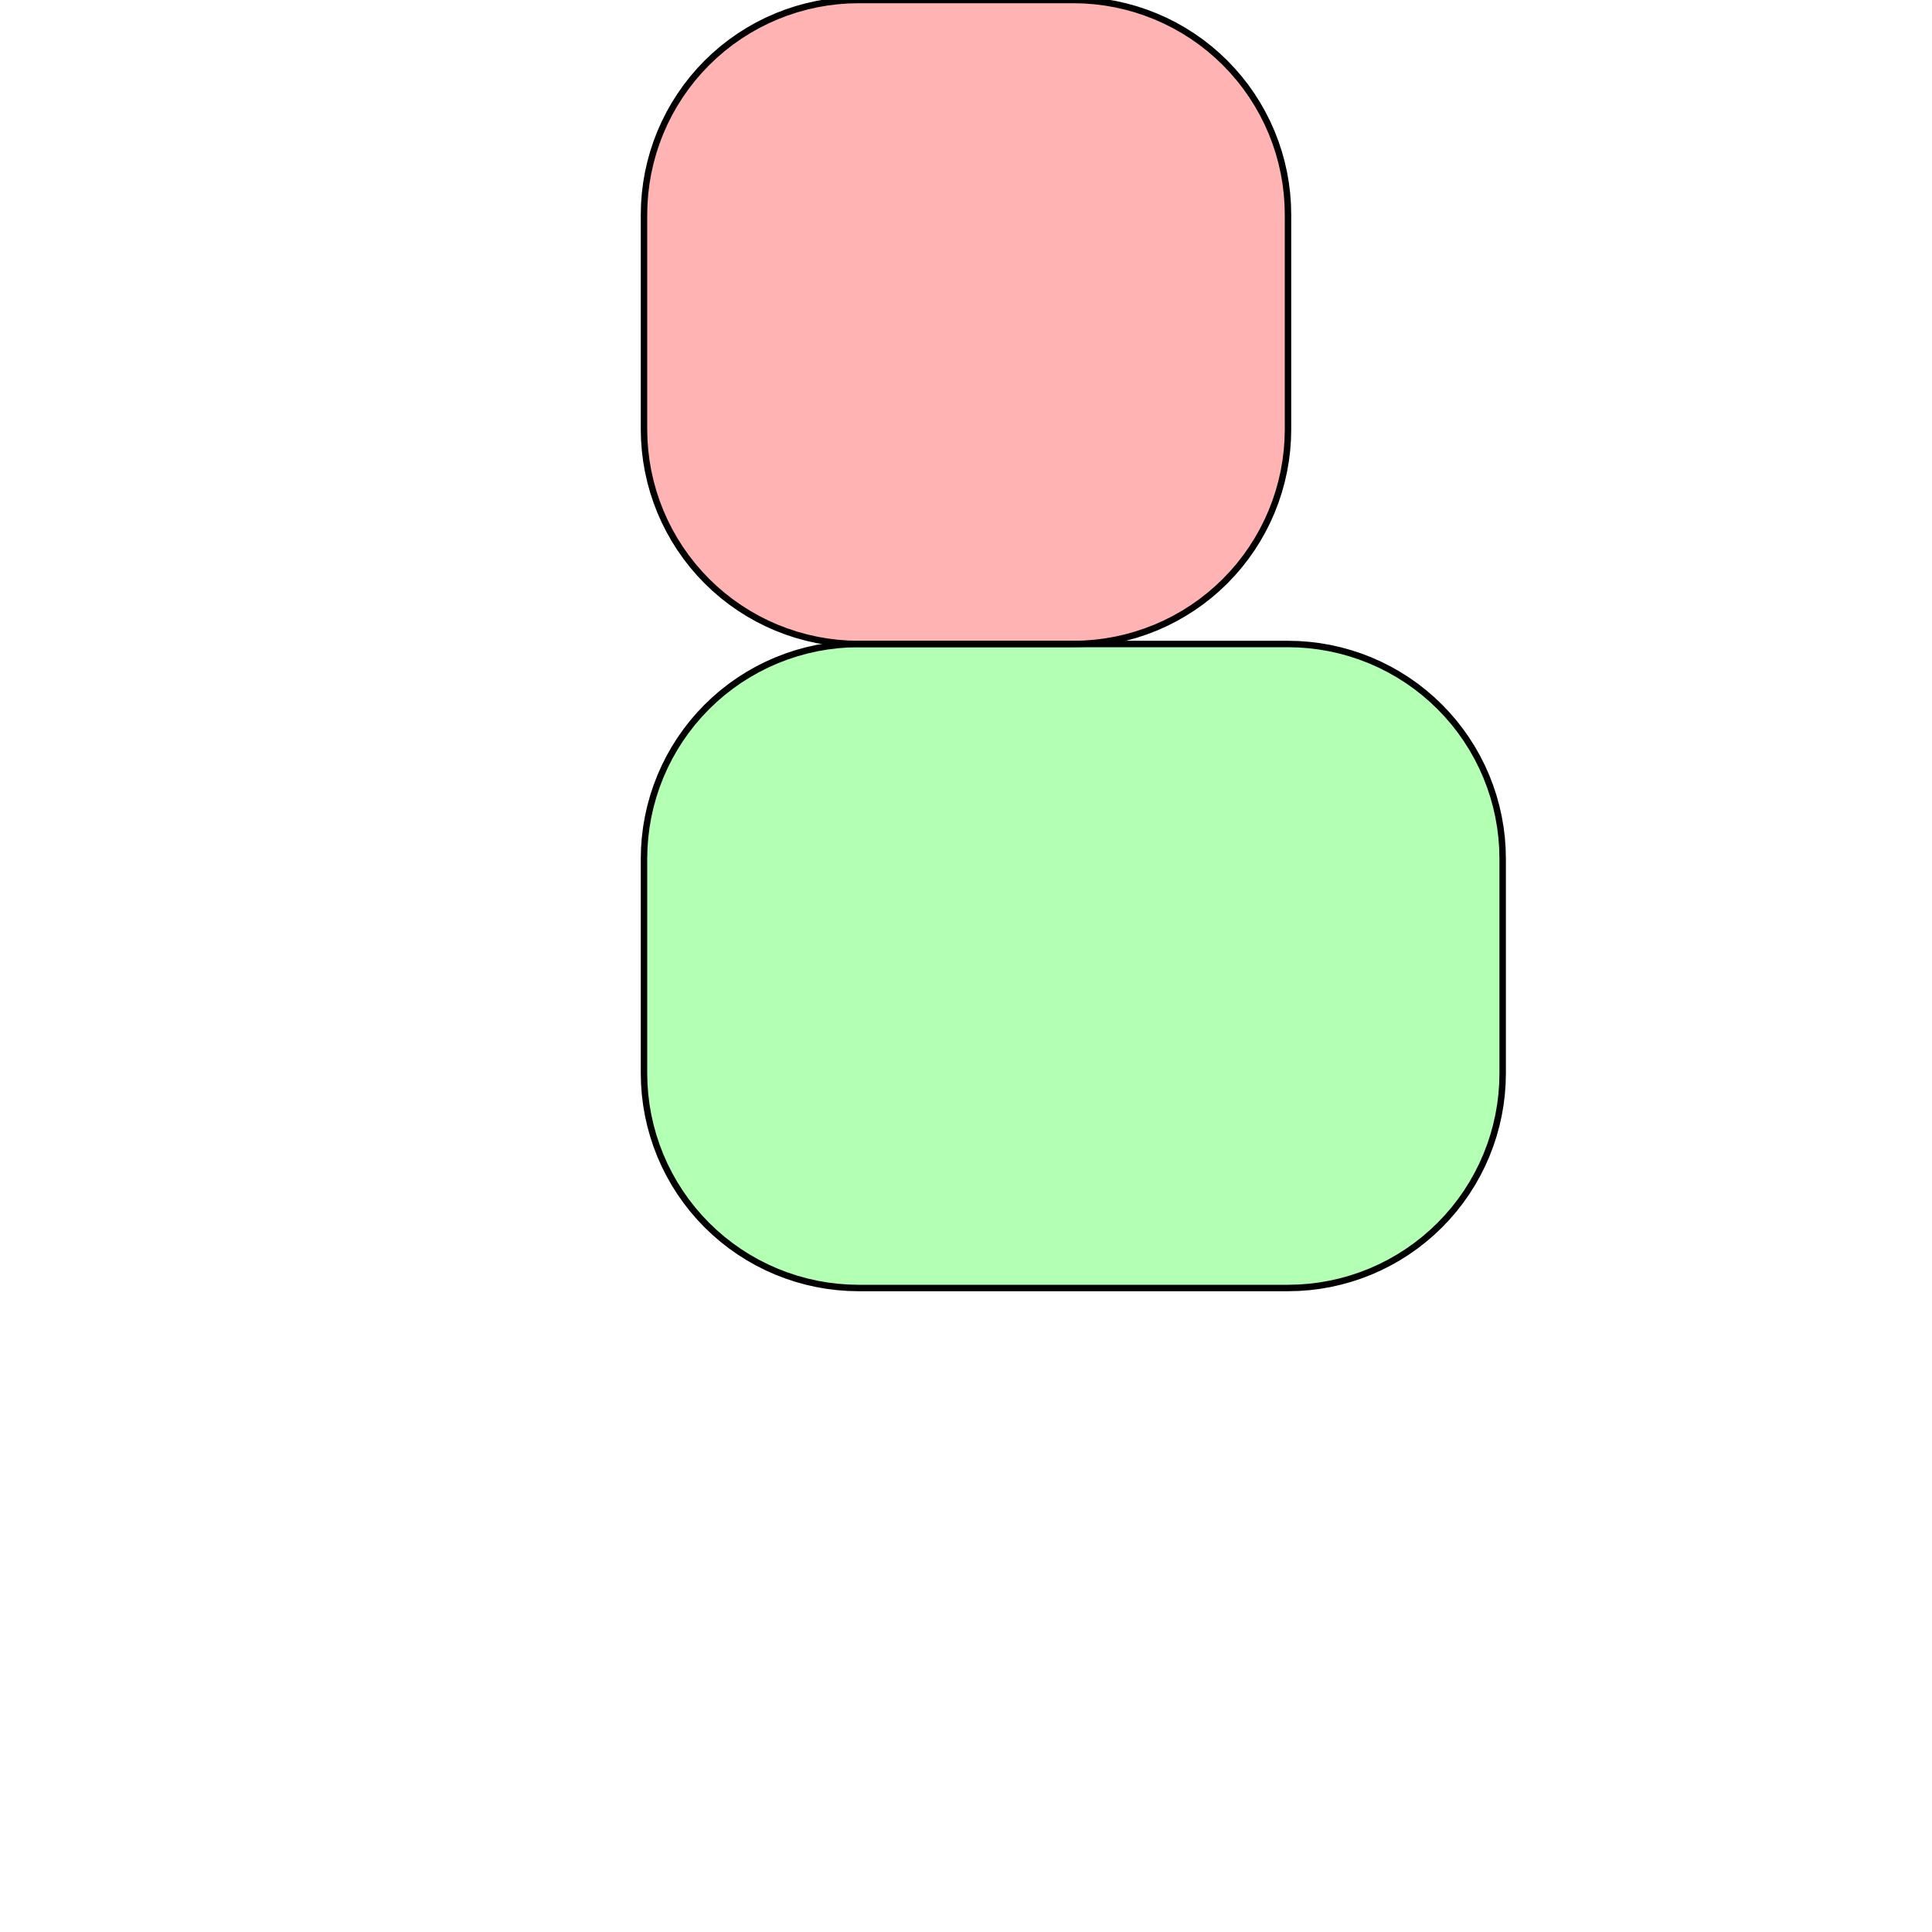 <?xml version="1.0" standalone="no"?>
<!DOCTYPE svg PUBLIC "-//W3C//DTD SVG 1.1//EN"
"http://www.w3.org/Graphics/SVG/1.1/DTD/svg11.dtd">
<svg viewBox="0 0 300 300" version="1.1"
xmlns="http://www.w3.org/2000/svg"
xmlns:xlink="http://www.w3.org/1999/xlink">
<g fill-rule="evenodd"><path d="M 100.000,66.667 L 100.000,33.333 L 100.040,31.698 L 100.161,30.066 L 100.361,28.442 L 100.640,26.83 L 100.999,25.234 L 101.435,23.657 L 101.949,22.104 L 102.537,20.577 L 103.200,19.081 L 103.936,17.62 L 104.742,16.197 L 105.618,14.814 L 106.560,13.477 L 107.566,12.187 L 108.635,10.948 L 109.763,9.763 L 110.948,8.635 L 112.187,7.566 L 113.477,6.56 L 114.814,5.618 L 116.197,4.742 L 117.620,3.936 L 119.081,3.2 L 120.577,2.537 L 122.104,1.949 L 123.657,1.435 L 125.234,0.999 L 126.830,0.64 L 128.442,0.361 L 130.066,0.161 L 131.698,0.04 L 133.333,0 L 166.667,0 L 168.302,0.04 L 169.934,0.161 L 171.558,0.361 L 173.170,0.64 L 174.766,0.999 L 176.343,1.435 L 177.896,1.949 L 179.423,2.537 L 180.919,3.2 L 182.380,3.936 L 183.803,4.742 L 185.186,5.618 L 186.523,6.56 L 187.813,7.566 L 189.052,8.635 L 190.237,9.763 L 191.365,10.948 L 192.434,12.187 L 193.440,13.477 L 194.382,14.814 L 195.258,16.197 L 196.064,17.62 L 196.800,19.081 L 197.463,20.577 L 198.051,22.104 L 198.565,23.657 L 199.001,25.234 L 199.360,26.83 L 199.639,28.442 L 199.839,30.066 L 199.960,31.698 L 200.000,33.333 L 200.000,66.667 L 199.960,68.302 L 199.839,69.934 L 199.639,71.558 L 199.360,73.17 L 199.001,74.766 L 198.565,76.343 L 198.051,77.896 L 197.463,79.423 L 196.800,80.919 L 196.064,82.38 L 195.258,83.803 L 194.382,85.186 L 193.440,86.523 L 192.434,87.813 L 191.365,89.052 L 190.237,90.237 L 189.052,91.365 L 187.813,92.434 L 186.523,93.44 L 185.186,94.382 L 183.803,95.258 L 182.380,96.064 L 180.919,96.8 L 179.423,97.463 L 177.896,98.051 L 176.343,98.565 L 174.766,99.001 L 173.170,99.36 L 171.558,99.639 L 169.934,99.839 L 168.302,99.96 L 166.667,100.000 L 133.333,100.000 L 131.698,99.96 L 130.066,99.839 L 128.442,99.639 L 126.830,99.36 L 125.234,99.001 L 123.657,98.565 L 122.104,98.051 L 120.577,97.463 L 119.081,96.8 L 117.620,96.064 L 116.197,95.258 L 114.814,94.382 L 113.477,93.44 L 112.187,92.434 L 110.948,91.365 L 109.763,90.237 L 108.635,89.052 L 107.566,87.813 L 106.560,86.523 L 105.618,85.186 L 104.742,83.803 L 103.936,82.38 L 103.200,80.919 L 102.537,79.423 L 101.949,77.896 L 101.435,76.343 L 100.999,74.766 L 100.640,73.17 L 100.361,71.558 L 100.161,69.934 L 100.040,68.302 L 100.000,66.667 z " style="fill-opacity:0.3;fill:rgb(255,0,0);stroke:rgb(0,0,0);stroke-width:1"/></g>
<g fill-rule="evenodd"><path d="M 166.667,100.000 L 200.000,100.000 L 201.636,100.040 L 203.267,100.161 L 204.891,100.361 L 206.503,100.640 L 208.099,100.999 L 209.676,101.435 L 211.230,101.949 L 212.756,102.537 L 214.252,103.200 L 215.713,103.936 L 217.137,104.742 L 218.519,105.618 L 219.857,106.560 L 221.146,107.566 L 222.385,108.635 L 223.570,109.763 L 224.698,110.948 L 225.767,112.187 L 226.774,113.477 L 227.716,114.814 L 228.591,116.197 L 229.397,117.620 L 230.133,119.081 L 230.796,120.577 L 231.385,122.104 L 231.898,123.657 L 232.334,125.234 L 232.693,126.830 L 232.973,128.442 L 233.173,130.066 L 233.293,131.698 L 233.333,133.333 L 233.333,166.667 L 233.293,168.302 L 233.173,169.934 L 232.973,171.558 L 232.693,173.170 L 232.334,174.766 L 231.898,176.343 L 231.385,177.896 L 230.796,179.423 L 230.133,180.919 L 229.397,182.380 L 228.591,183.803 L 227.716,185.186 L 226.774,186.523 L 225.767,187.813 L 224.698,189.052 L 223.570,190.237 L 222.385,191.365 L 221.146,192.434 L 219.857,193.440 L 218.519,194.382 L 217.137,195.258 L 215.713,196.064 L 214.252,196.800 L 212.756,197.463 L 211.230,198.051 L 209.676,198.565 L 208.099,199.001 L 206.503,199.360 L 204.891,199.639 L 203.267,199.839 L 201.636,199.960 L 200.000,200.000 L 166.667,200.000 L 166.667,200.000 L 133.333,200.000 L 131.698,199.960 L 130.066,199.839 L 128.442,199.639 L 126.830,199.360 L 125.234,199.001 L 123.657,198.565 L 122.104,198.051 L 120.577,197.463 L 119.081,196.800 L 117.620,196.064 L 116.197,195.258 L 114.814,194.382 L 113.477,193.440 L 112.187,192.434 L 110.948,191.365 L 109.763,190.237 L 108.635,189.052 L 107.566,187.813 L 106.560,186.523 L 105.618,185.186 L 104.742,183.803 L 103.936,182.380 L 103.200,180.919 L 102.537,179.423 L 101.949,177.896 L 101.435,176.343 L 100.999,174.766 L 100.640,173.170 L 100.361,171.558 L 100.161,169.934 L 100.040,168.302 L 100.000,166.667 L 100.000,133.333 L 100.040,131.698 L 100.161,130.066 L 100.361,128.442 L 100.640,126.830 L 100.999,125.234 L 101.435,123.657 L 101.949,122.104 L 102.537,120.577 L 103.200,119.081 L 103.936,117.620 L 104.742,116.197 L 105.618,114.814 L 106.560,113.477 L 107.566,112.187 L 108.635,110.948 L 109.763,109.763 L 110.948,108.635 L 112.187,107.566 L 113.477,106.560 L 114.814,105.618 L 116.197,104.742 L 117.620,103.936 L 119.081,103.200 L 120.577,102.537 L 122.104,101.949 L 123.657,101.435 L 125.234,100.999 L 126.830,100.640 L 128.442,100.361 L 130.066,100.161 L 131.698,100.040 L 133.333,100.000 L 166.667,100.000 L 166.667,100.000 L 166.667,100.000 L 166.667,100.000 L 166.667,100.000 L 166.667,100.000 L 166.667,100.000 L 166.667,100.000 L 166.667,100.000 L 166.667,100.000 L 166.667,100.000 L 166.667,100.000 L 166.667,100.000 L 166.667,100.000 L 166.667,100.000 L 166.667,100.000 L 166.667,100.000 L 166.667,100.000 L 166.667,100.000 L 166.667,100.000 L 166.667,100.000 L 166.667,100.000 L 166.667,100.000 L 166.667,100.000 L 166.667,100.000 L 166.667,100.000 L 166.667,100.000 L 166.667,100.000 L 166.667,100.000 L 166.667,100.000 L 166.667,100.000 L 166.667,100.000 L 166.667,100.000 z " style="fill-opacity:0.3;fill:rgb(0,255,0);stroke:rgb(0,0,0);stroke-width:1"/></g>
</svg>
